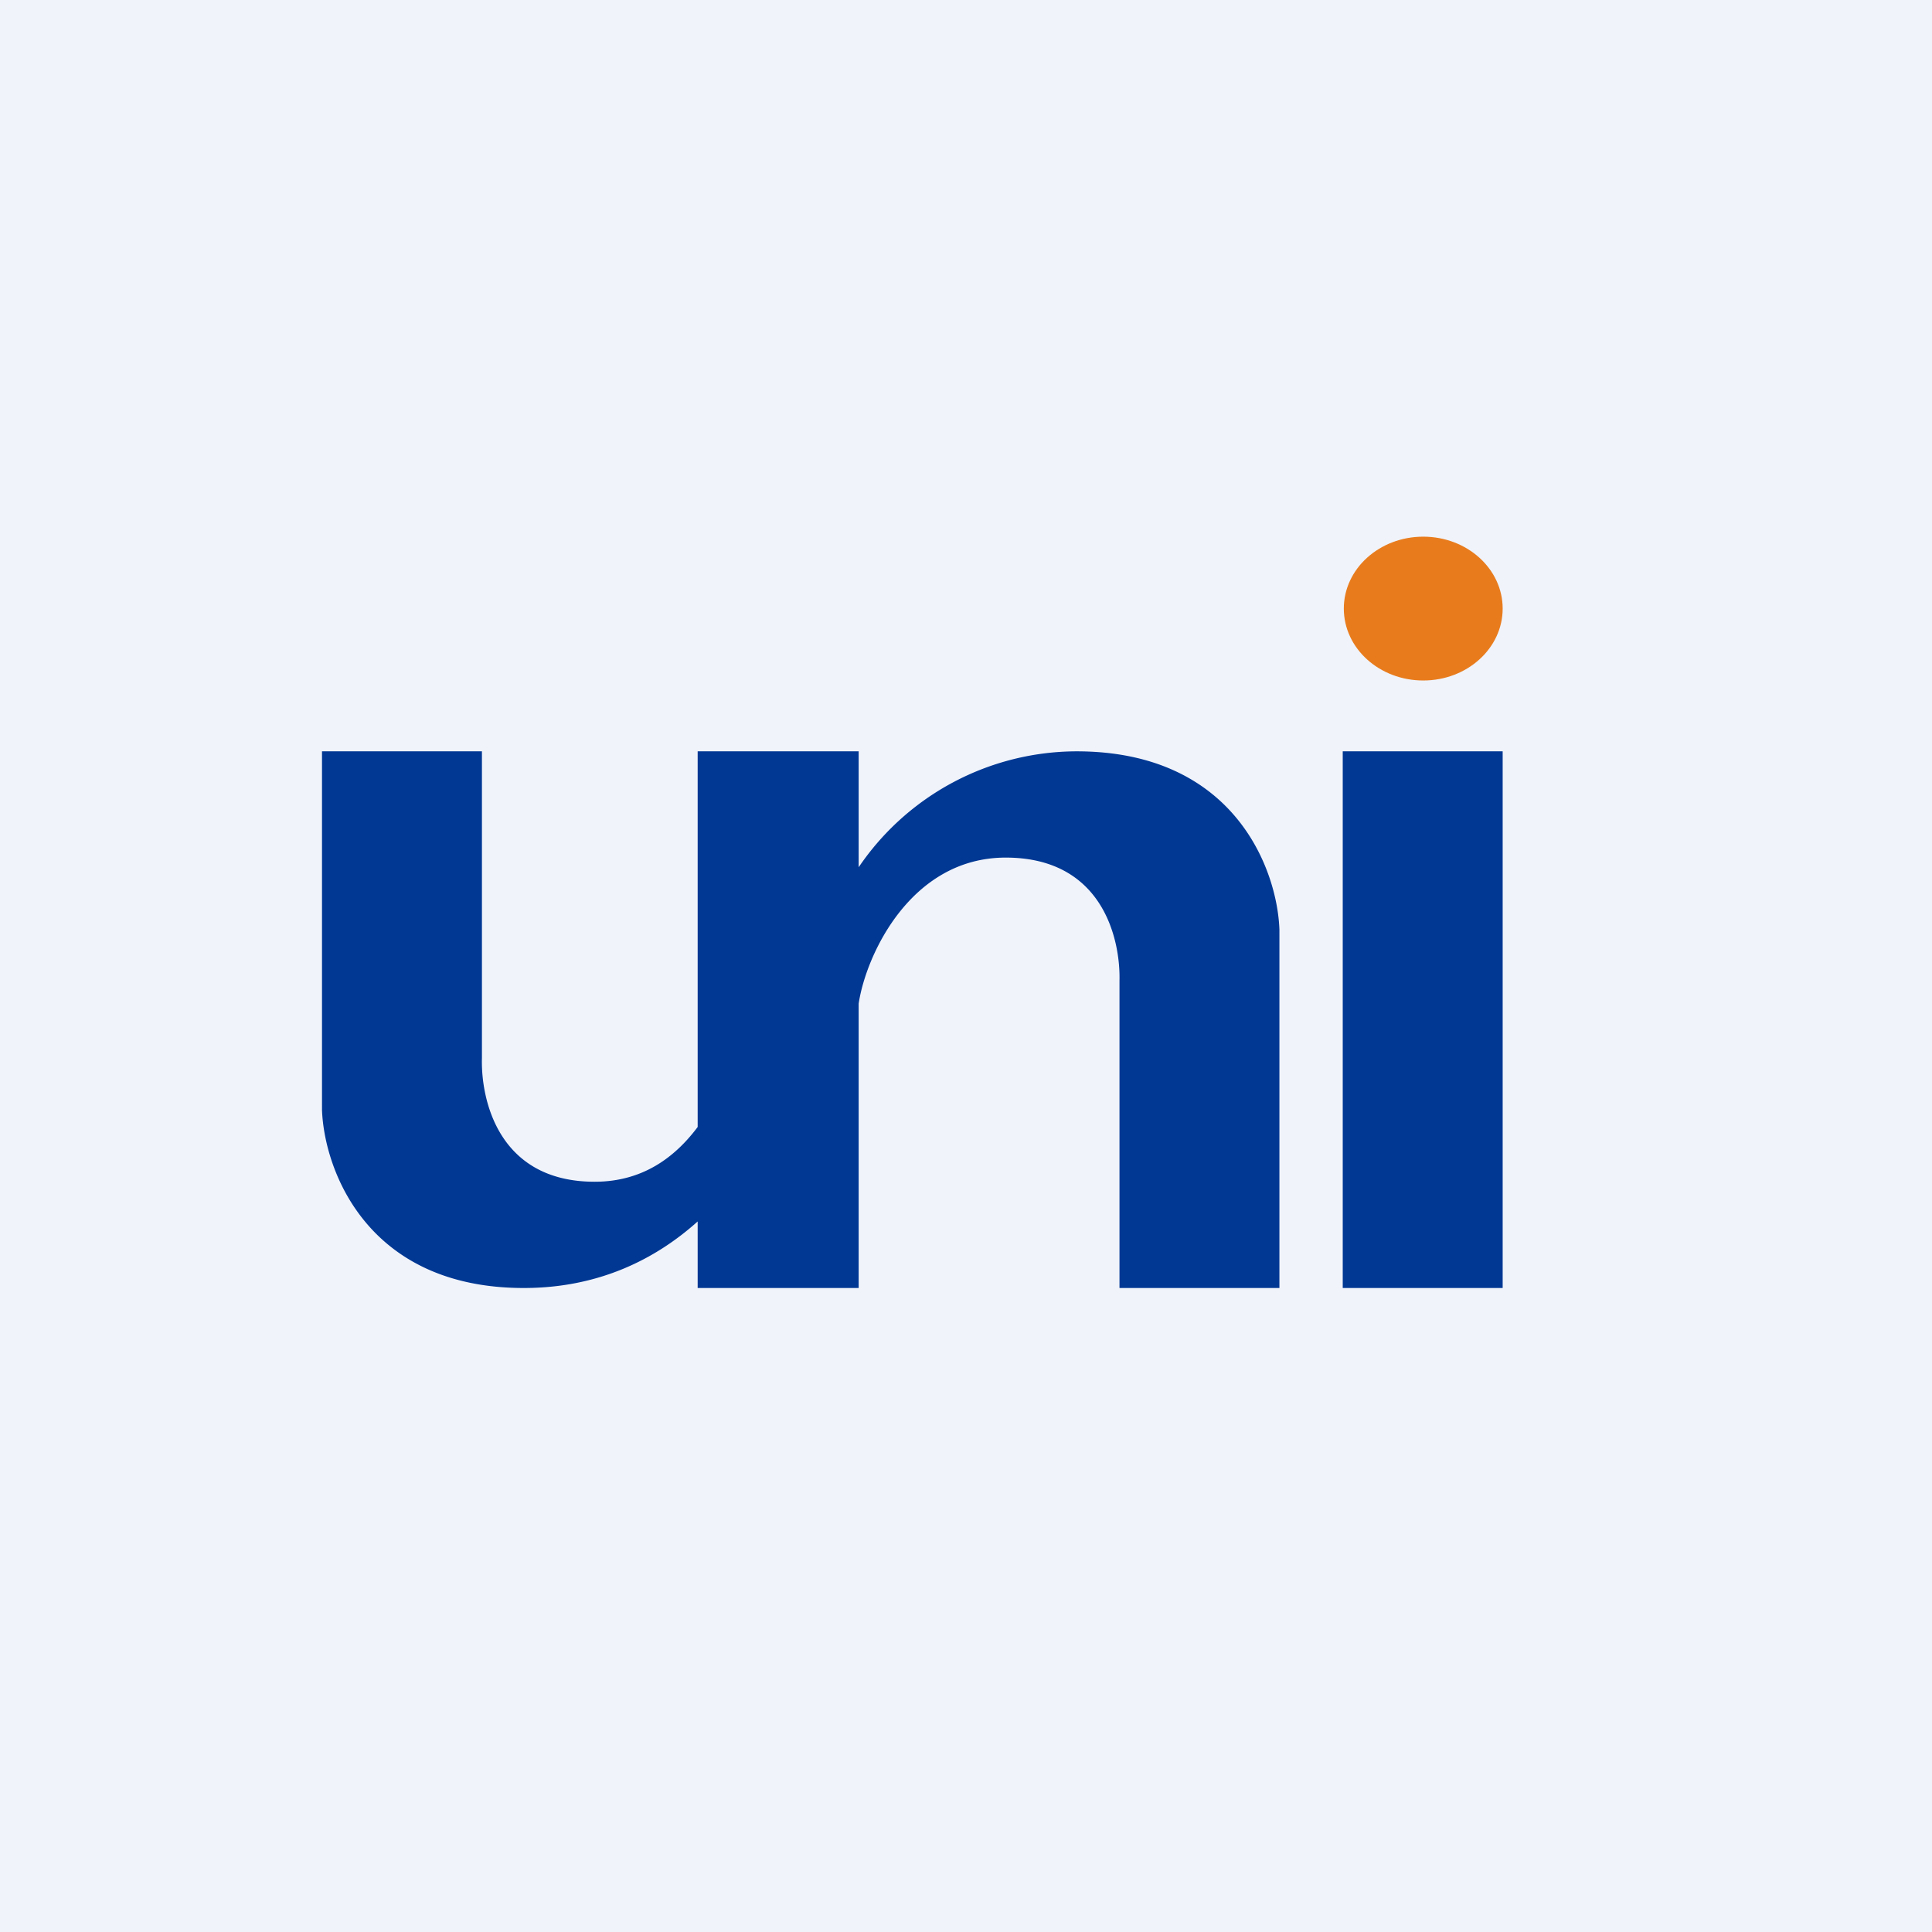 <!-- by TradingView --><svg width="18" height="18" viewBox="0 0 18 18" xmlns="http://www.w3.org/2000/svg"><path fill="#F0F3FA" d="M0 0h18v18H0z"/><path d="M11.92 8.66V12h-1.49V9.14c.01-.38-.15-1.15-1.06-1.15-.88 0-1.3.9-1.37 1.36V12H6.5v-.62c-.39.35-.92.62-1.62.62-1.46 0-1.86-1.1-1.88-1.66V7h1.49v2.86c-.01.38.15 1.15 1.05 1.15.45 0 .75-.23.96-.51V7H8v1.08A2.46 2.46 0 0 1 10.03 7c1.47 0 1.87 1.1 1.89 1.66ZM12.51 7H14v5h-1.49z" fill="#003894"/><ellipse cx="13.26" cy="5.67" rx=".74" ry=".67" fill="#E87C1D"/></svg>